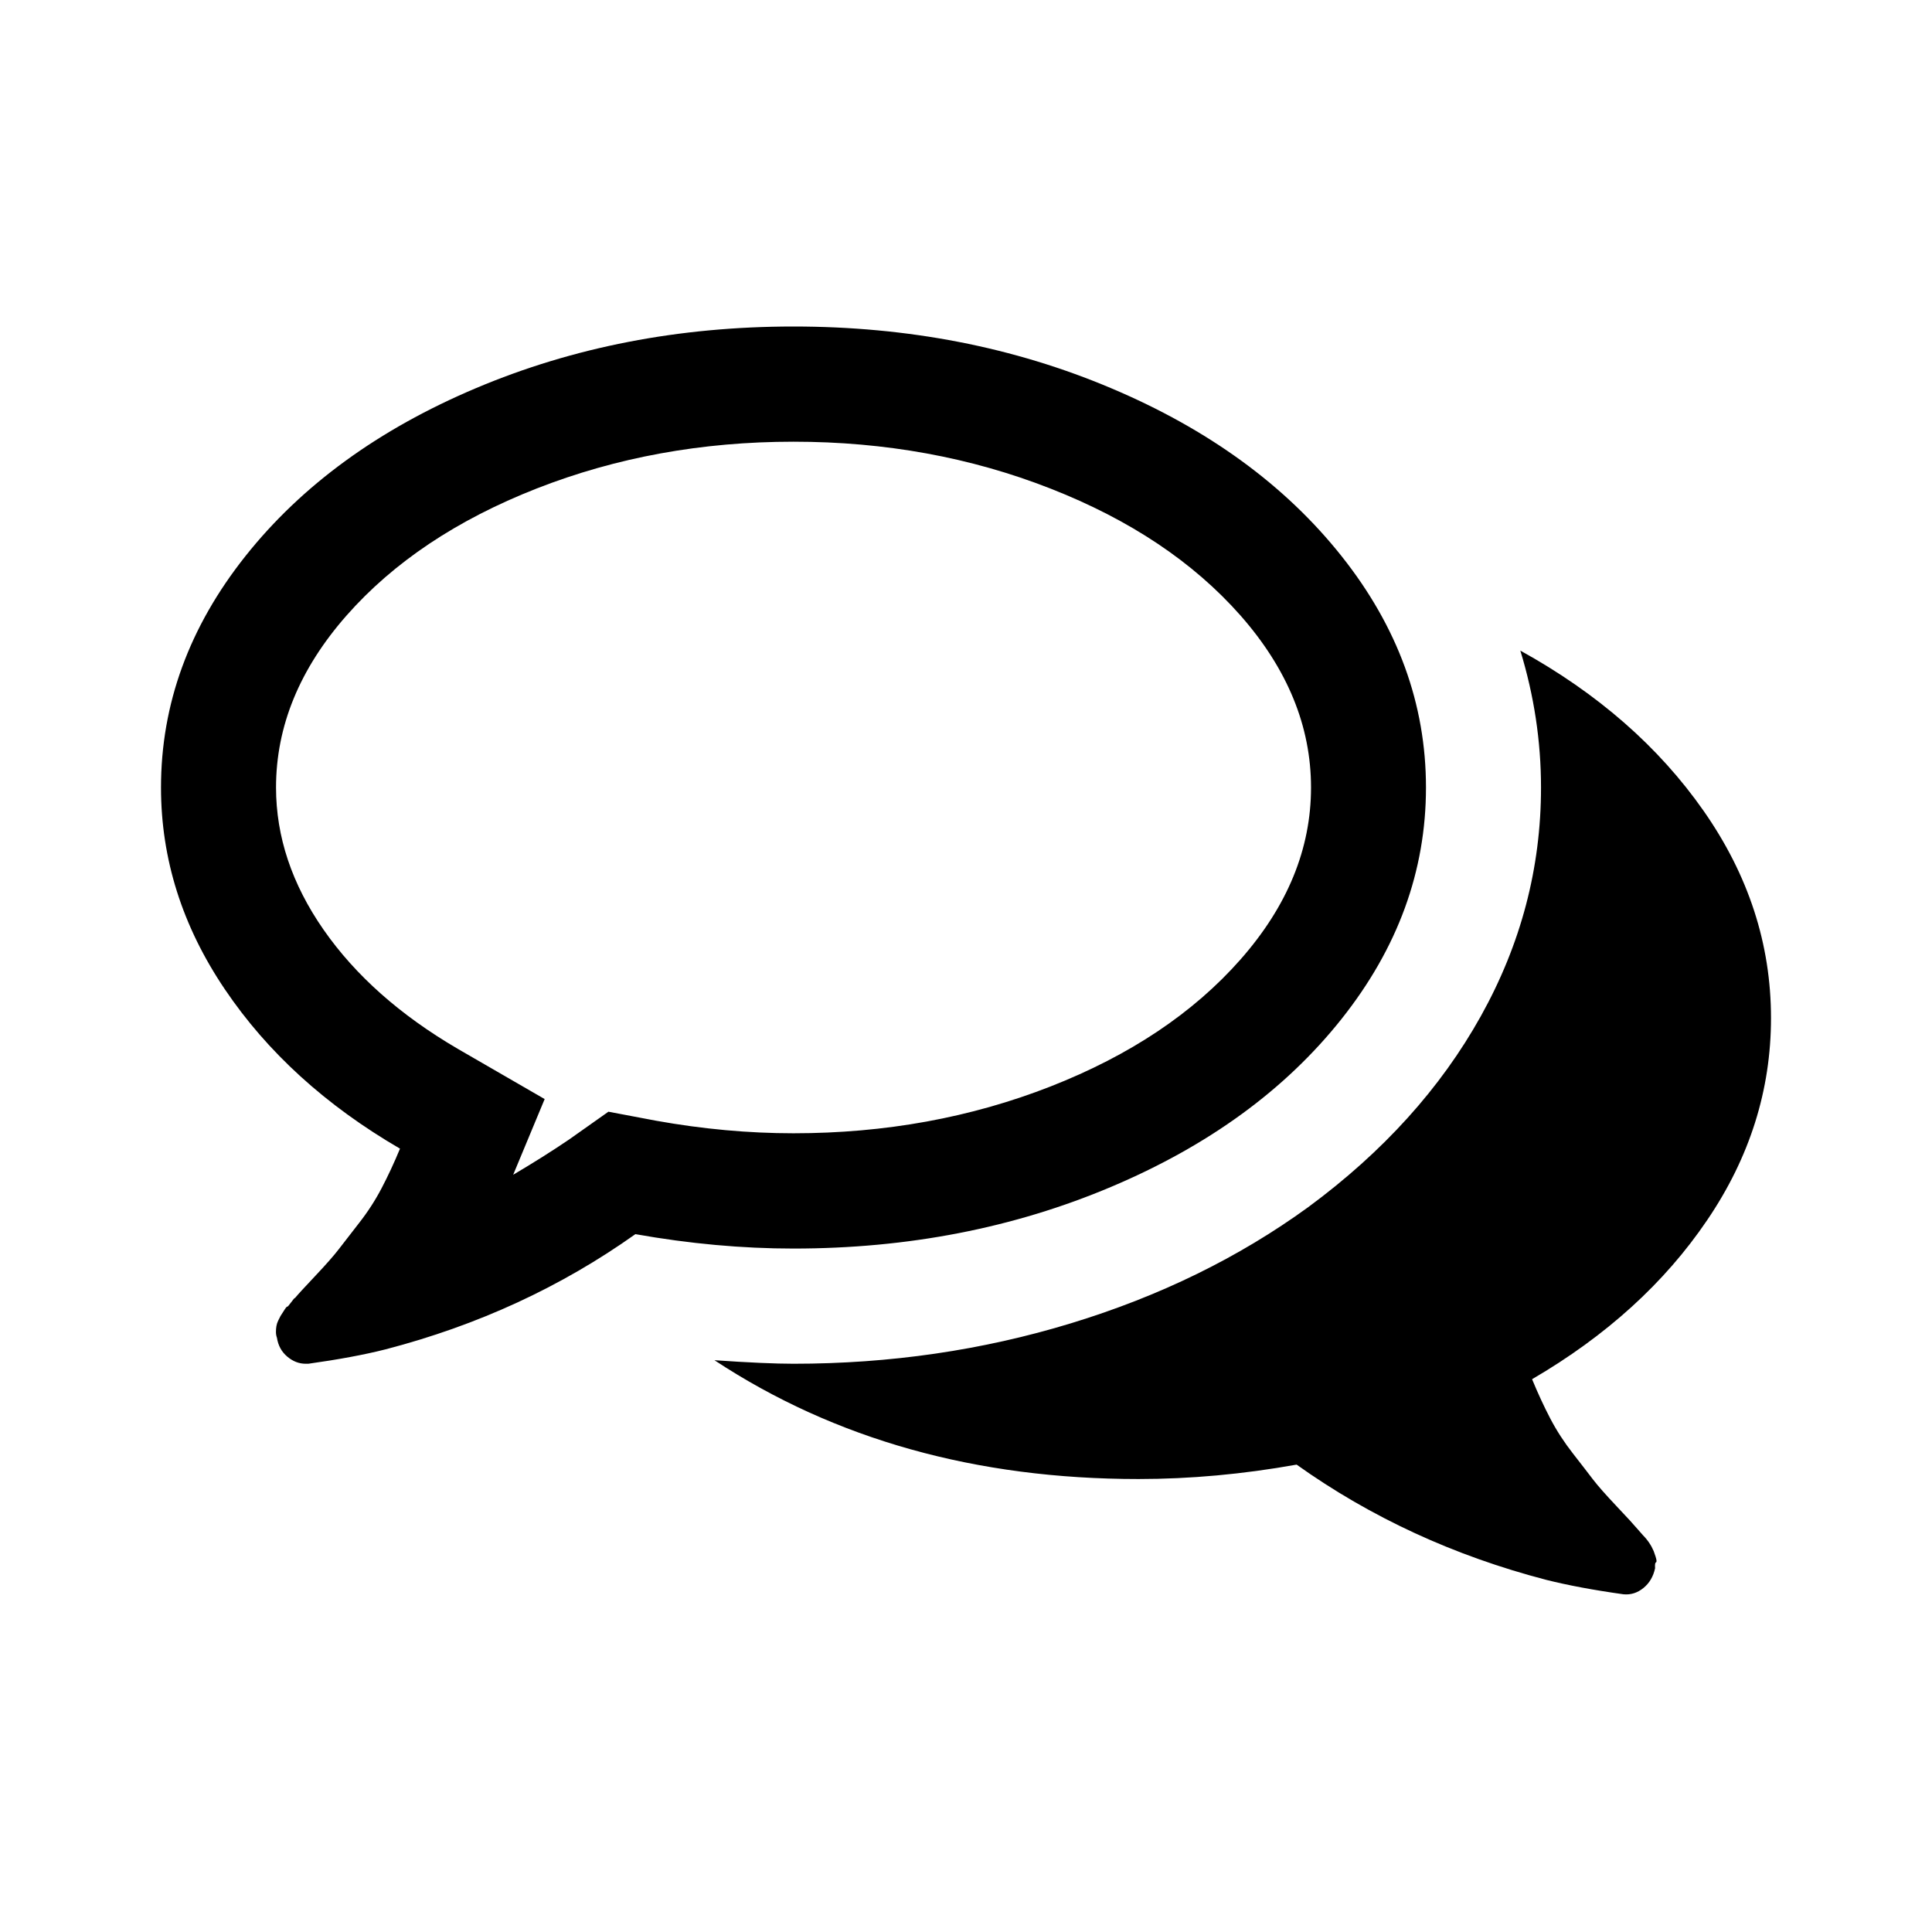 <?xml version="1.0" encoding="UTF-8"?>
<svg width="24px" height="24px" viewBox="0 0 24 24" version="1.1" xmlns="http://www.w3.org/2000/svg" xmlns:xlink="http://www.w3.org/1999/xlink">
    <!-- Generator: Sketch 52.6 (67491) - http://www.bohemiancoding.com/sketch -->
    <title>comment-double</title>
    <desc>Created with Sketch.</desc>
    <defs>
        <path d="M13.802,14.744 C15.012,14.233 15.966,13.538 16.665,12.658 C17.364,11.778 17.714,10.82 17.714,9.783 C17.714,8.746 17.364,7.788 16.665,6.908 C15.966,6.028 15.012,5.333 13.802,4.822 C12.593,4.311 11.278,4.056 9.857,4.056 C8.436,4.056 7.121,4.311 5.912,4.822 C4.703,5.333 3.748,6.028 3.049,6.908 C2.35,7.788 2,8.746 2,9.783 C2,10.67 2.264,11.506 2.793,12.289 C3.321,13.072 4.046,13.732 4.969,14.269 C4.895,14.448 4.818,14.612 4.74,14.761 C4.662,14.91 4.569,15.054 4.461,15.192 C4.353,15.33 4.27,15.438 4.21,15.516 C4.15,15.594 4.054,15.704 3.92,15.846 C3.786,15.988 3.7,16.081 3.663,16.126 C3.663,16.118 3.648,16.135 3.618,16.176 C3.588,16.217 3.572,16.235 3.568,16.232 C3.564,16.228 3.549,16.246 3.523,16.288 C3.497,16.329 3.484,16.349 3.484,16.349 L3.456,16.405 C3.445,16.427 3.438,16.449 3.434,16.472 C3.43,16.494 3.428,16.519 3.428,16.545 C3.428,16.571 3.432,16.595 3.44,16.617 C3.455,16.714 3.497,16.792 3.568,16.852 C3.639,16.912 3.715,16.941 3.797,16.941 L3.83,16.941 C4.202,16.889 4.522,16.83 4.79,16.762 C5.936,16.464 6.97,15.987 7.893,15.331 C8.562,15.45 9.217,15.51 9.857,15.51 C11.278,15.51 12.593,15.255 13.802,14.744 L13.802,14.744 Z M7.558,13.81 L7.067,14.157 C6.859,14.298 6.628,14.444 6.375,14.593 L6.766,13.653 L5.683,13.027 C4.969,12.609 4.415,12.117 4.02,11.55 C3.626,10.984 3.429,10.394 3.429,9.783 C3.429,9.022 3.721,8.31 4.305,7.646 C4.889,6.983 5.676,6.457 6.665,6.069 C7.655,5.681 8.719,5.487 9.857,5.487 C10.995,5.487 12.06,5.681 13.049,6.069 C14.039,6.457 14.825,6.983 15.41,7.646 C15.994,8.31 16.286,9.022 16.286,9.783 C16.286,10.544 15.994,11.256 15.41,11.919 C14.825,12.583 14.039,13.109 13.049,13.497 C12.06,13.884 10.996,14.078 9.857,14.078 C9.299,14.078 8.73,14.026 8.15,13.922 L7.558,13.81 Z M21.207,15.157 C20.679,15.937 19.954,16.595 19.032,17.133 C19.106,17.312 19.182,17.476 19.26,17.625 C19.338,17.774 19.432,17.918 19.539,18.055 C19.647,18.194 19.731,18.302 19.79,18.38 C19.85,18.458 19.947,18.568 20.081,18.71 C20.215,18.851 20.3,18.945 20.337,18.989 C20.345,18.997 20.36,19.014 20.382,19.04 C20.404,19.066 20.421,19.084 20.432,19.095 C20.443,19.107 20.458,19.125 20.477,19.151 C20.495,19.177 20.508,19.198 20.516,19.213 L20.543,19.269 C20.543,19.269 20.551,19.291 20.566,19.336 C20.58,19.38 20.582,19.405 20.571,19.408 C20.56,19.412 20.557,19.436 20.56,19.481 C20.538,19.585 20.489,19.667 20.415,19.727 C20.341,19.787 20.259,19.813 20.169,19.805 C19.797,19.753 19.477,19.693 19.21,19.626 C18.064,19.328 17.029,18.851 16.107,18.194 C15.437,18.314 14.783,18.373 14.143,18.373 C12.126,18.373 10.37,17.881 8.875,16.897 C9.306,16.927 9.634,16.941 9.857,16.941 C11.055,16.941 12.204,16.774 13.305,16.438 C14.407,16.102 15.389,15.622 16.252,14.995 C17.182,14.309 17.896,13.519 18.395,12.624 C18.894,11.729 19.143,10.782 19.143,9.783 C19.143,9.208 19.057,8.641 18.886,8.082 C19.846,8.612 20.605,9.275 21.163,10.073 C21.721,10.871 22,11.729 22,12.646 C22,13.541 21.736,14.378 21.207,15.157 Z" id="path-1"></path>
    </defs>
    <g id="comment-double" stroke="none" stroke-width="1" fill="none" fill-rule="evenodd">
        <mask id="mask-2" fill="white">
            <use xlink:href="#path-1"></use>
        </mask>
        <use id="Shape" fill="#000000" xlink:href="#path-1"></use>
    </g>
</svg>